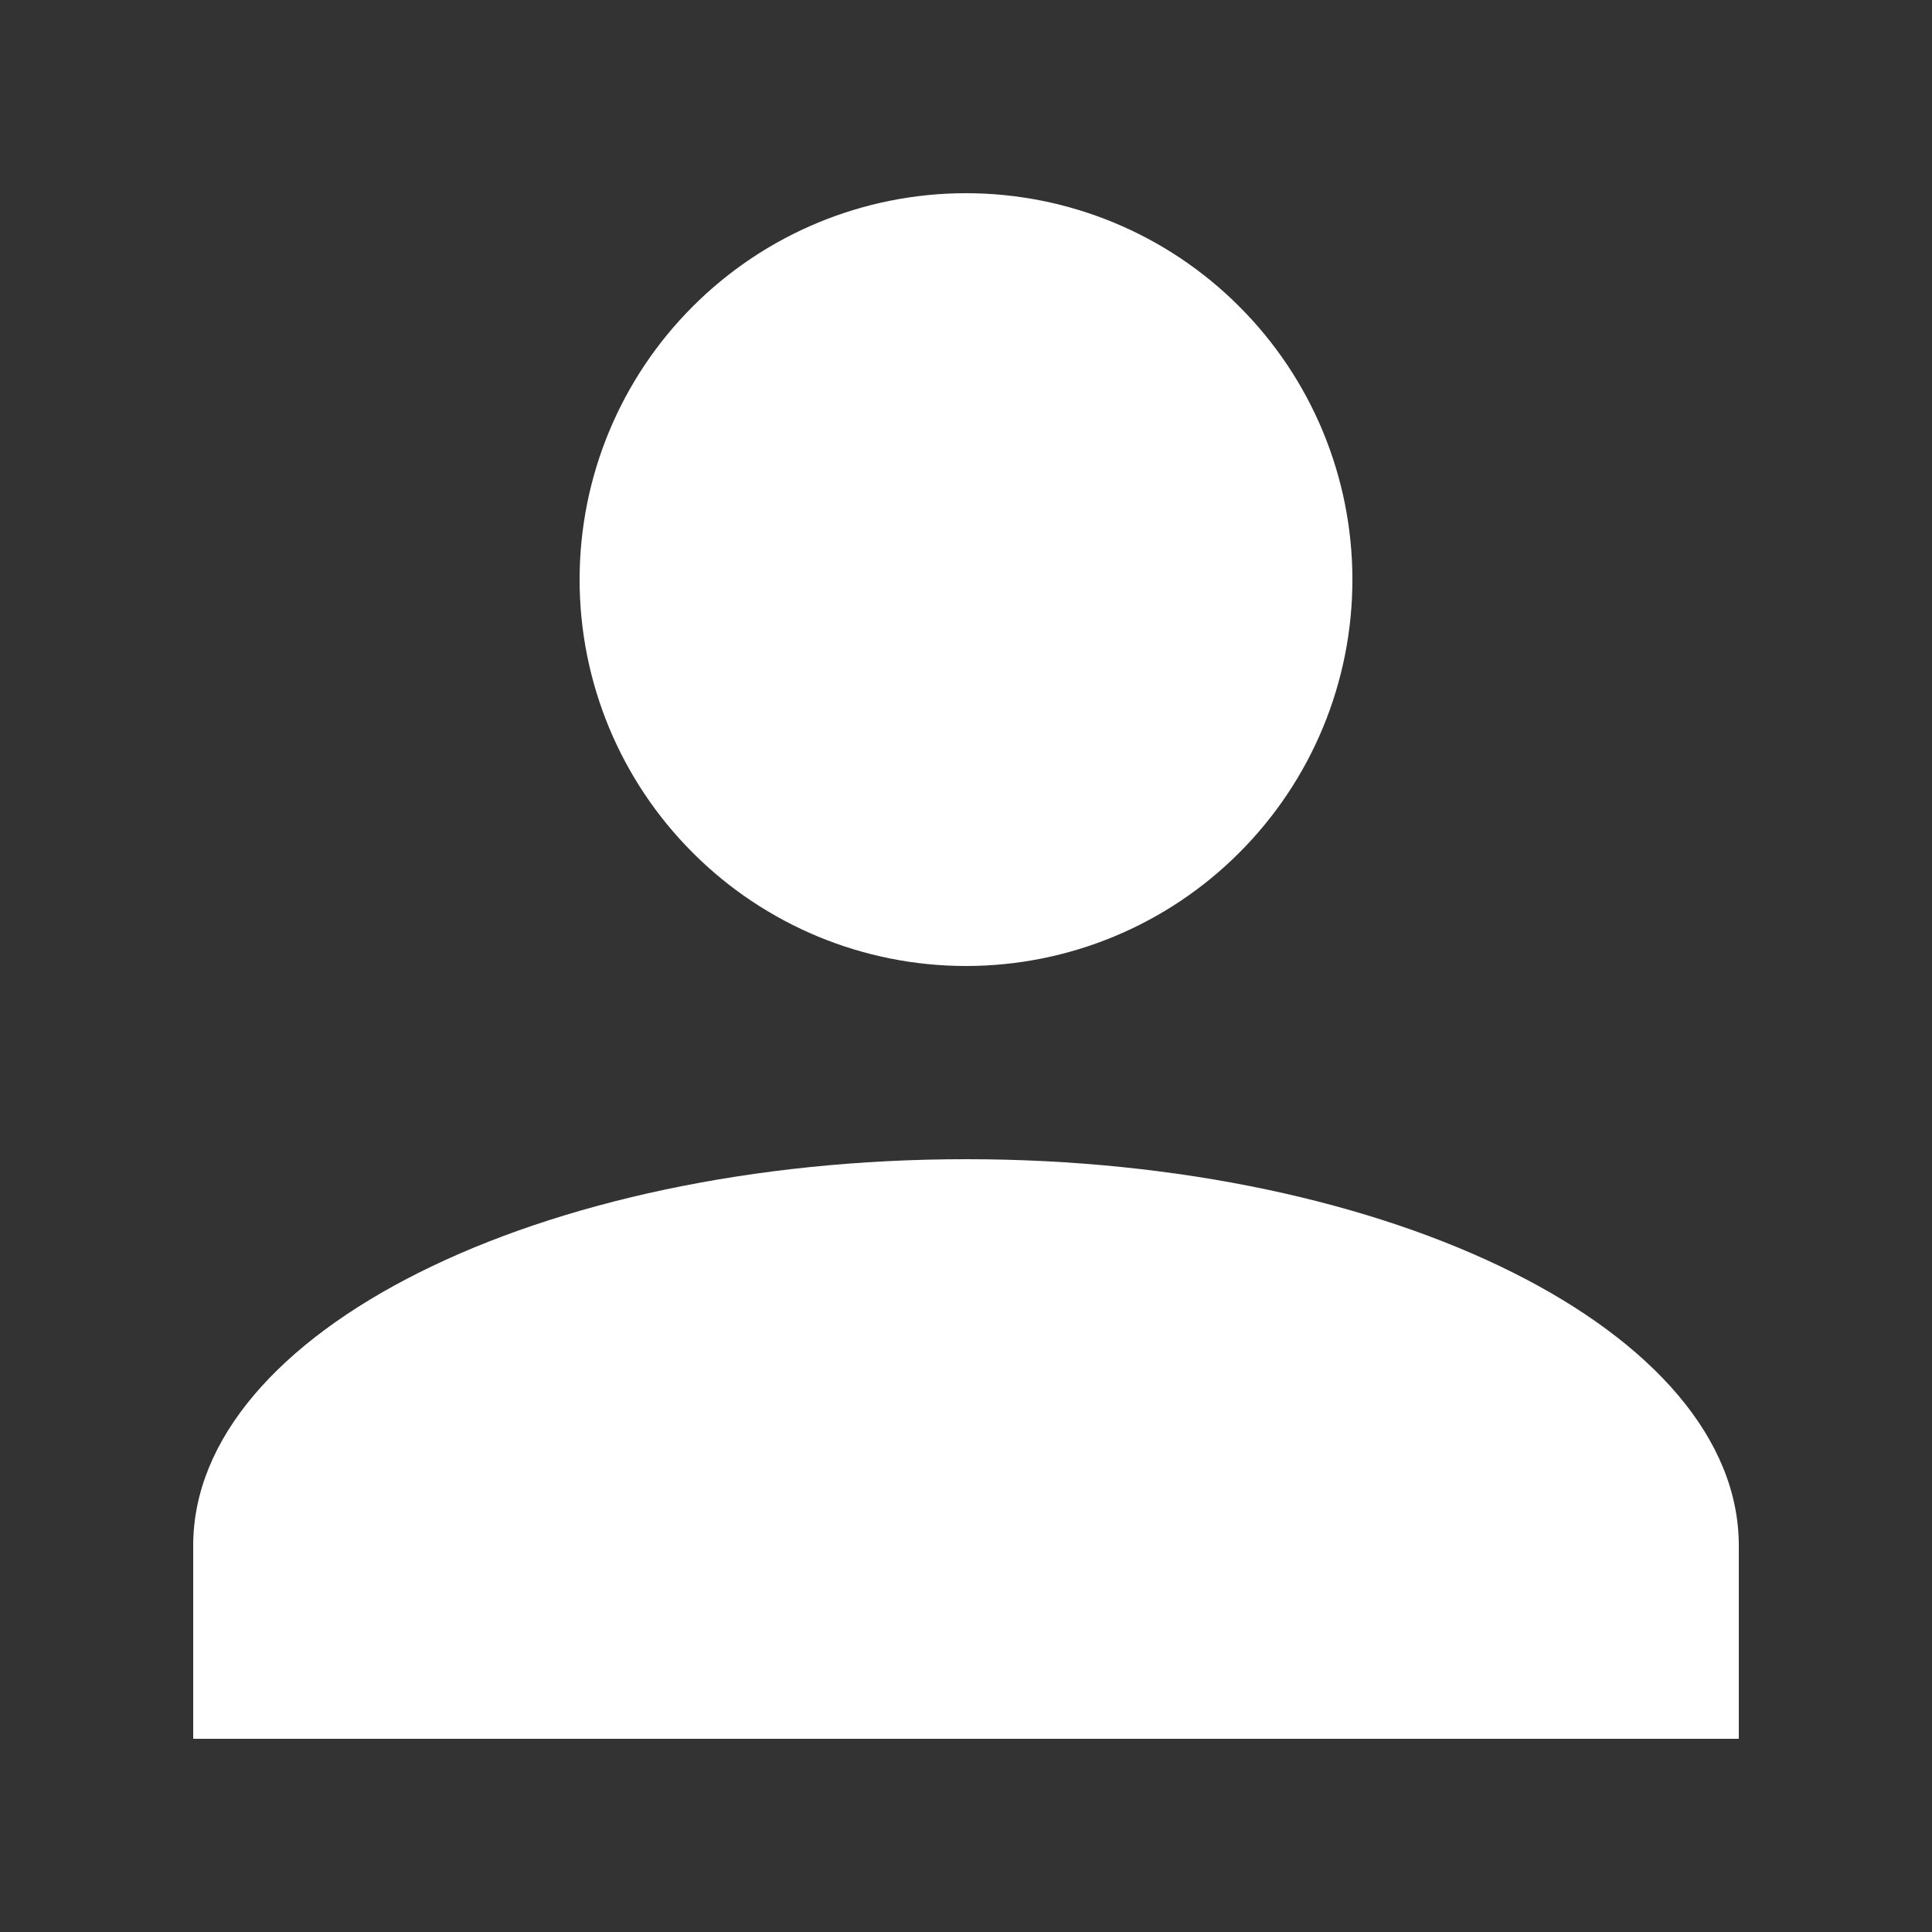 <svg width="20" height="20" viewBox="0 0 20 20" fill="none" xmlns="http://www.w3.org/2000/svg">
<rect x="0" y="0" width="20" height="20" fill="#333333" stroke="none"/>
<path d="M10 2C11.061 2 12.078 2.421 12.828 3.172C13.579 3.922 14 4.939 14 6C14 7.061 13.579 8.078 12.828 8.828C12.078 9.579 11.061 10 10 10C8.939 10 7.922 9.579 7.172 8.828C6.421 8.078 6 7.061 6 6C6 4.939 6.421 3.922 7.172 3.172C7.922 2.421 8.939 2 10 2V2ZM10 12C14.42 12 18 13.79 18 16V18H2V16C2 13.79 5.58 12 10 12Z" fill="white"/>
</svg>
